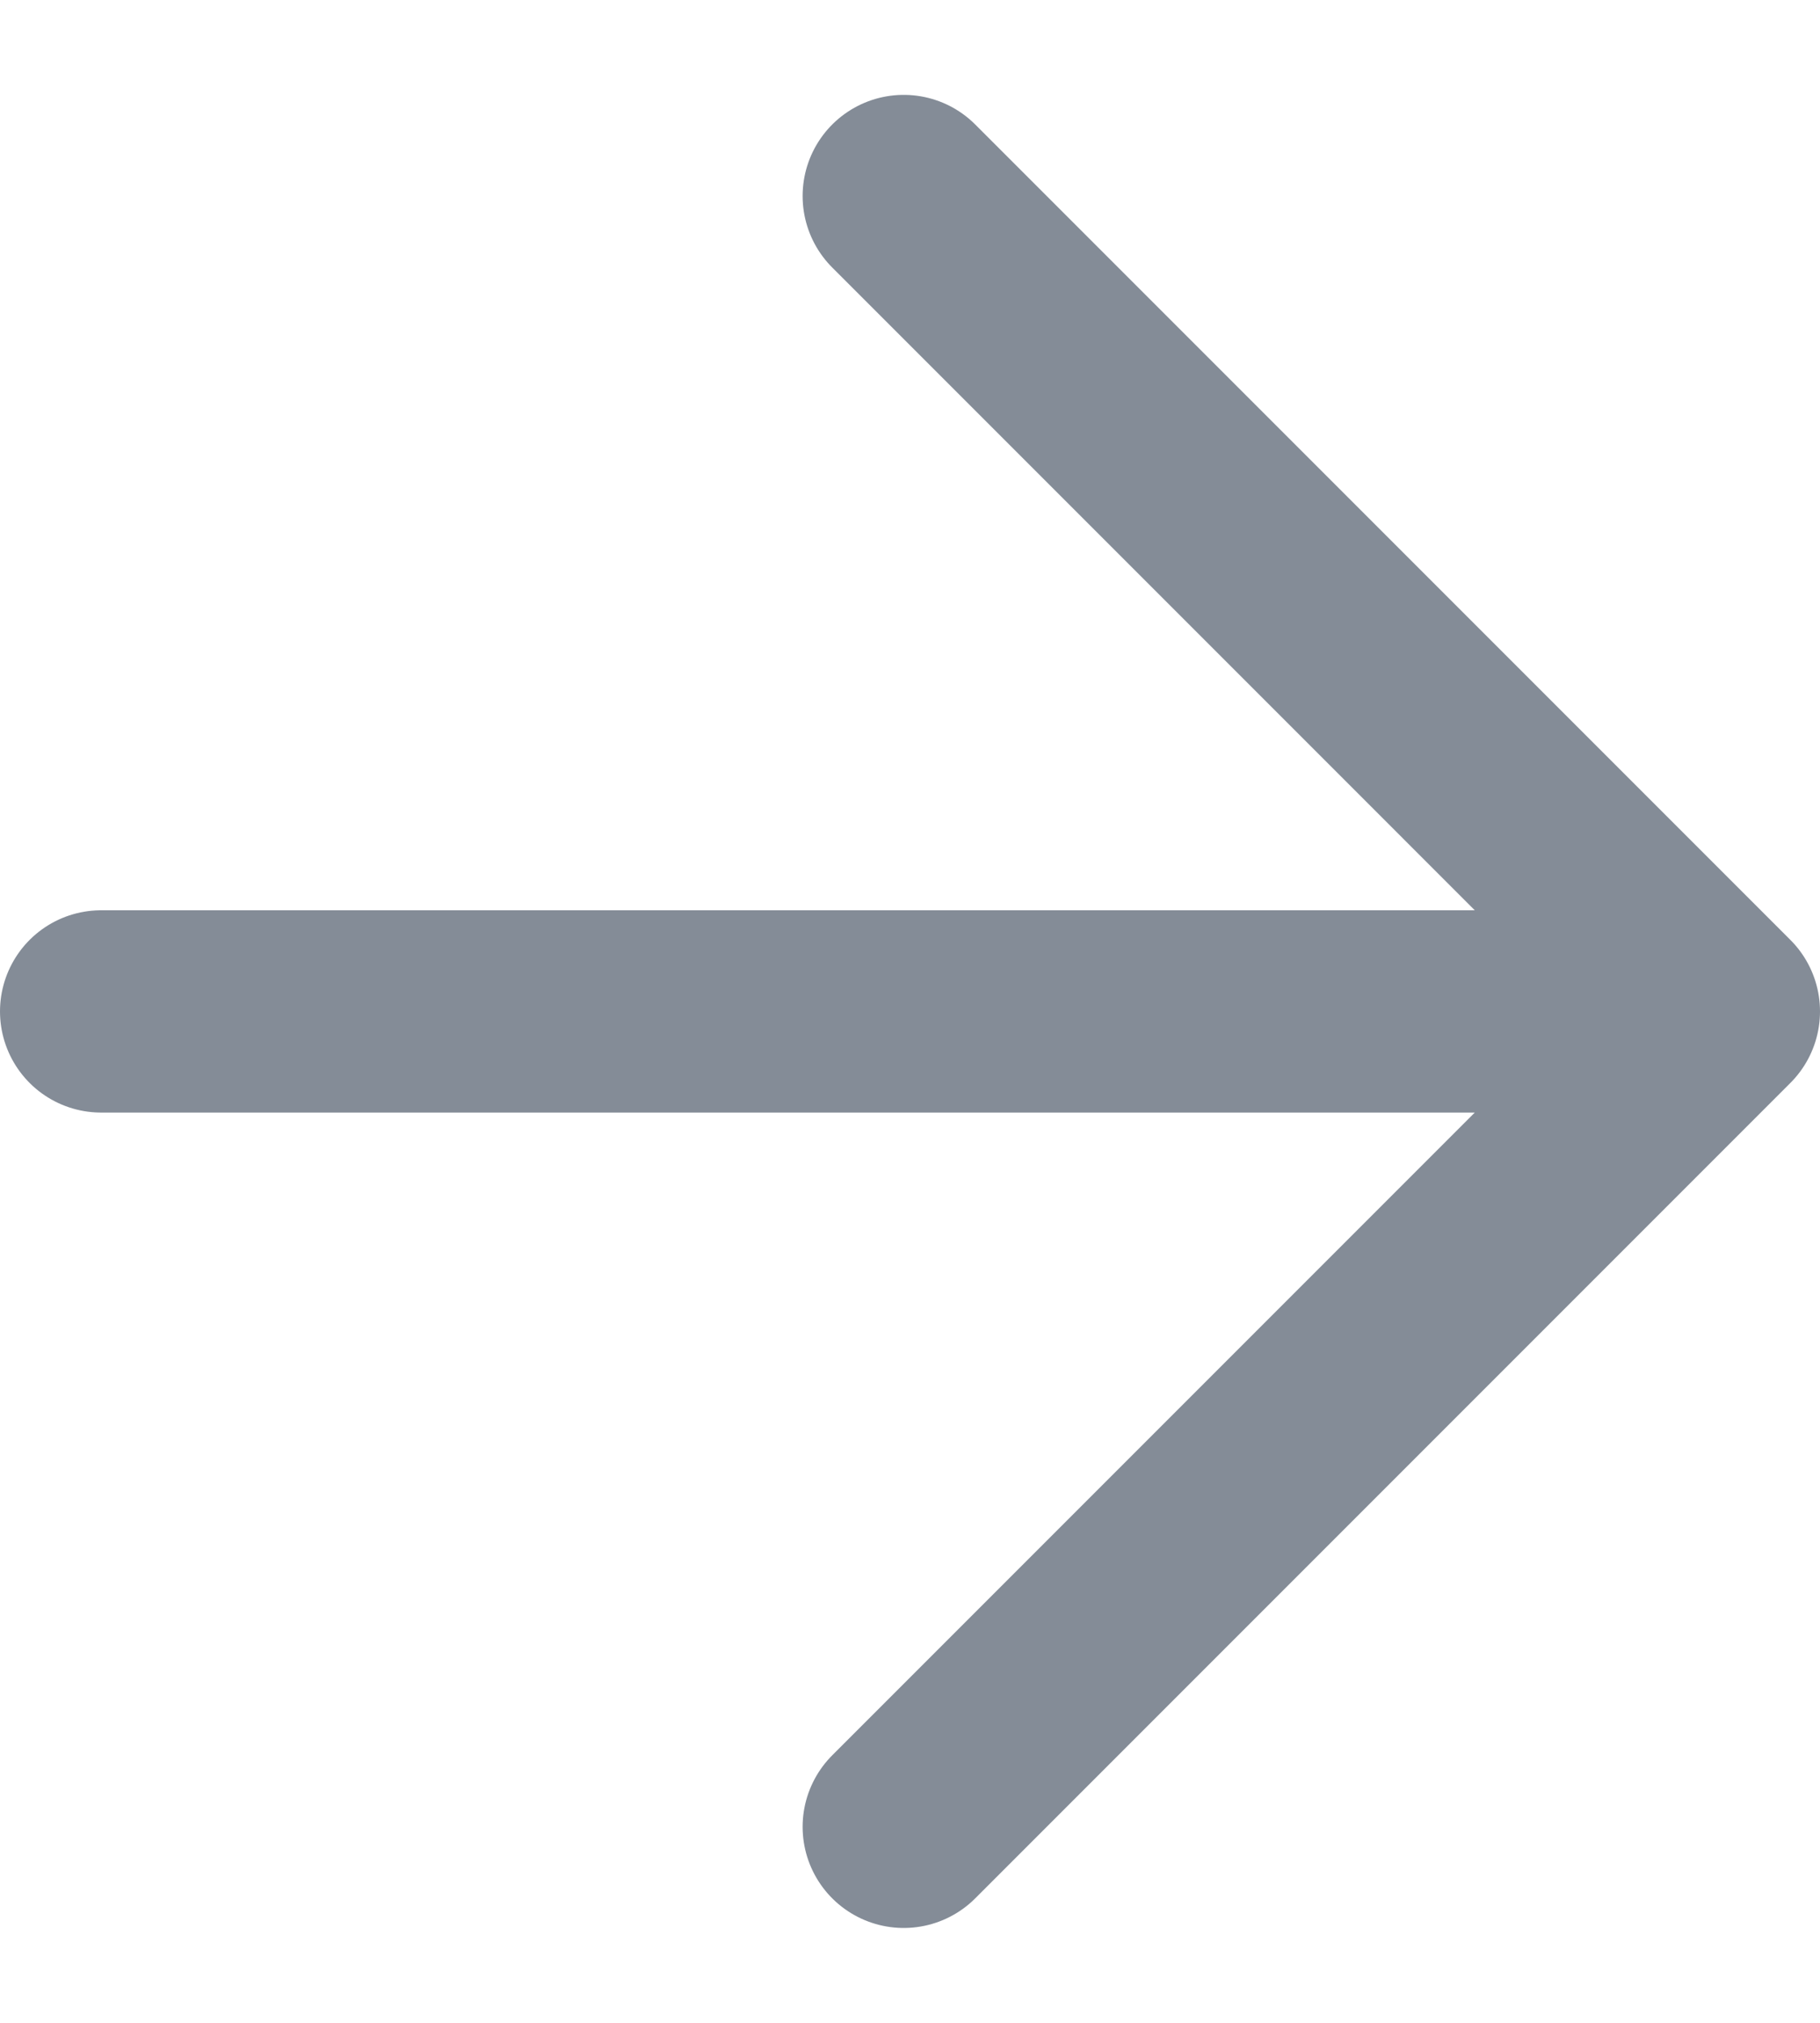 <svg xmlns="http://www.w3.org/2000/svg" width="18" height="20" viewBox="0 0 18 20">
  <g fill="none" fill-rule="evenodd" stroke="#848C97" stroke-width="2" transform="translate(1 1)" stroke-linecap="round" stroke-linejoin="round">
    <path d="M0 9L16 9M16 9L7.938.938M16 9L7.938 17.062"/>
  </g>
</svg>
